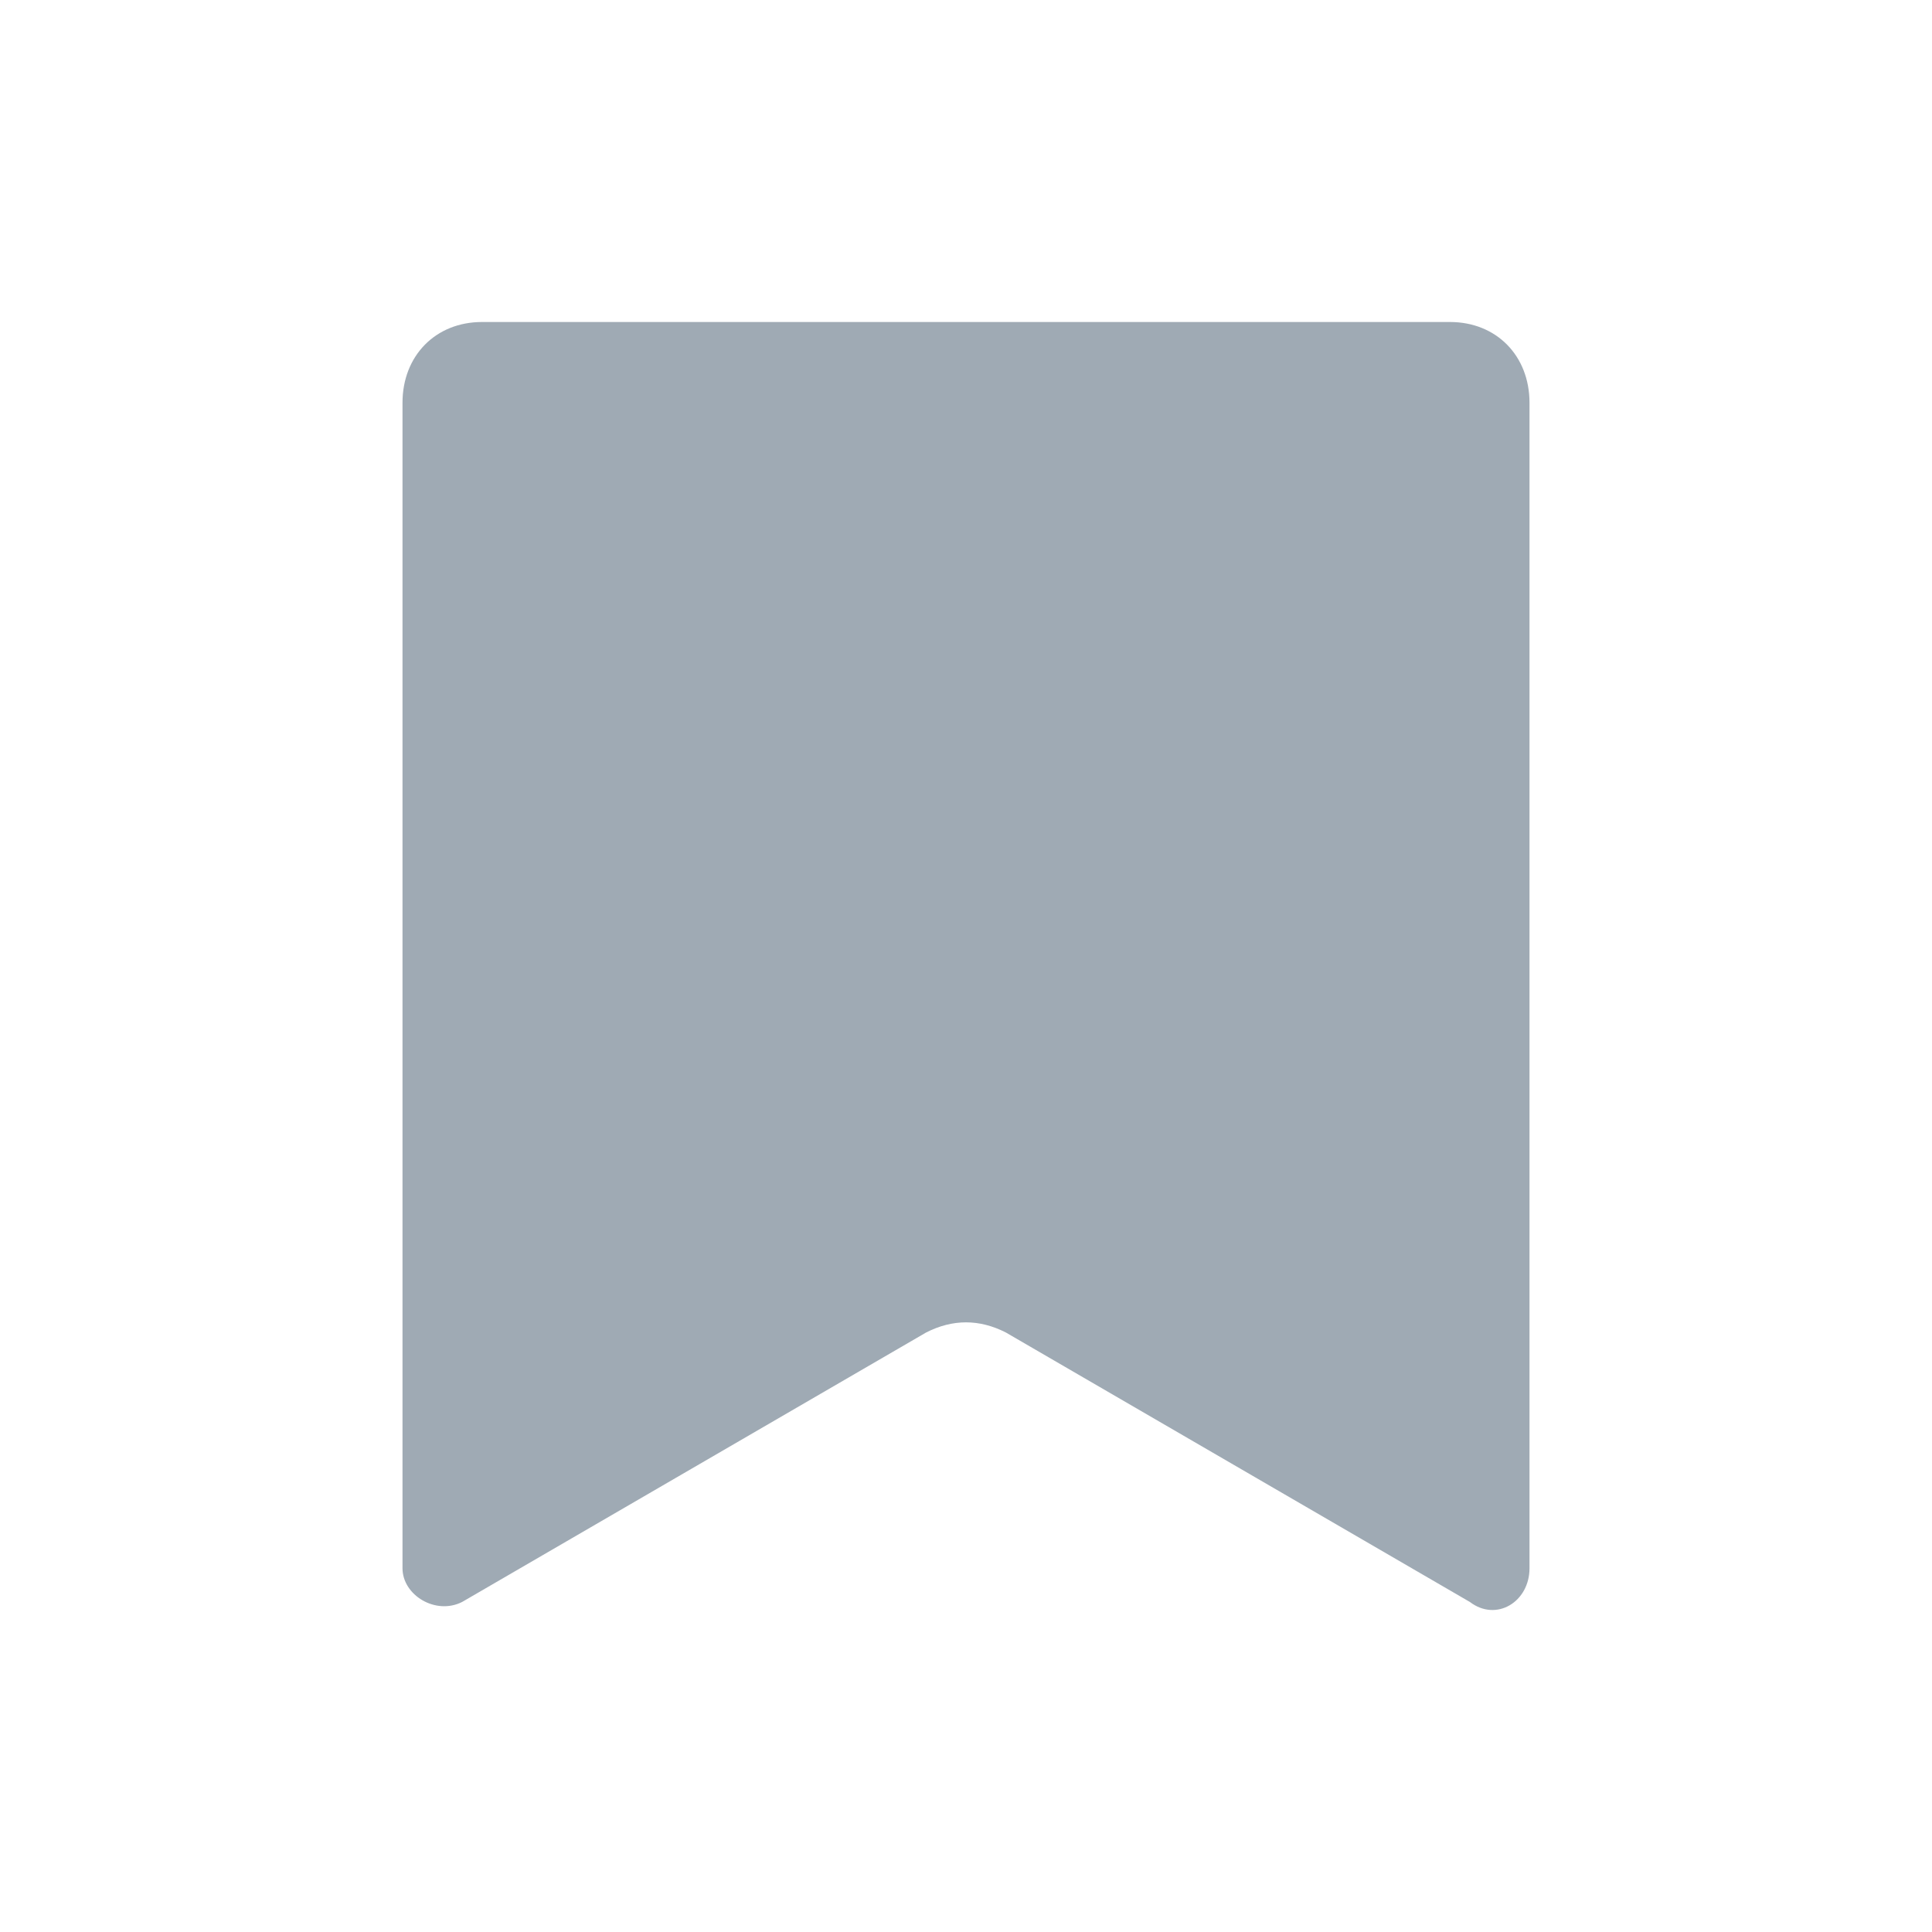 <svg width="24" height="24" viewBox="0 0 24 24" fill="none" xmlns="http://www.w3.org/2000/svg">
<path fill-rule="evenodd" clip-rule="evenodd" d="M5 5.004C5 4.418 5.412 4 5.988 4H18.012C18.588 4 19 4.418 19 5.004V19.481C19 19.9 18.588 20.151 18.259 19.9L12.494 16.552C12.165 16.385 11.835 16.385 11.506 16.552L5.741 19.9C5.412 20.067 5 19.816 5 19.481V5.004Z" fill="#9FAAB4"/>
</svg>

